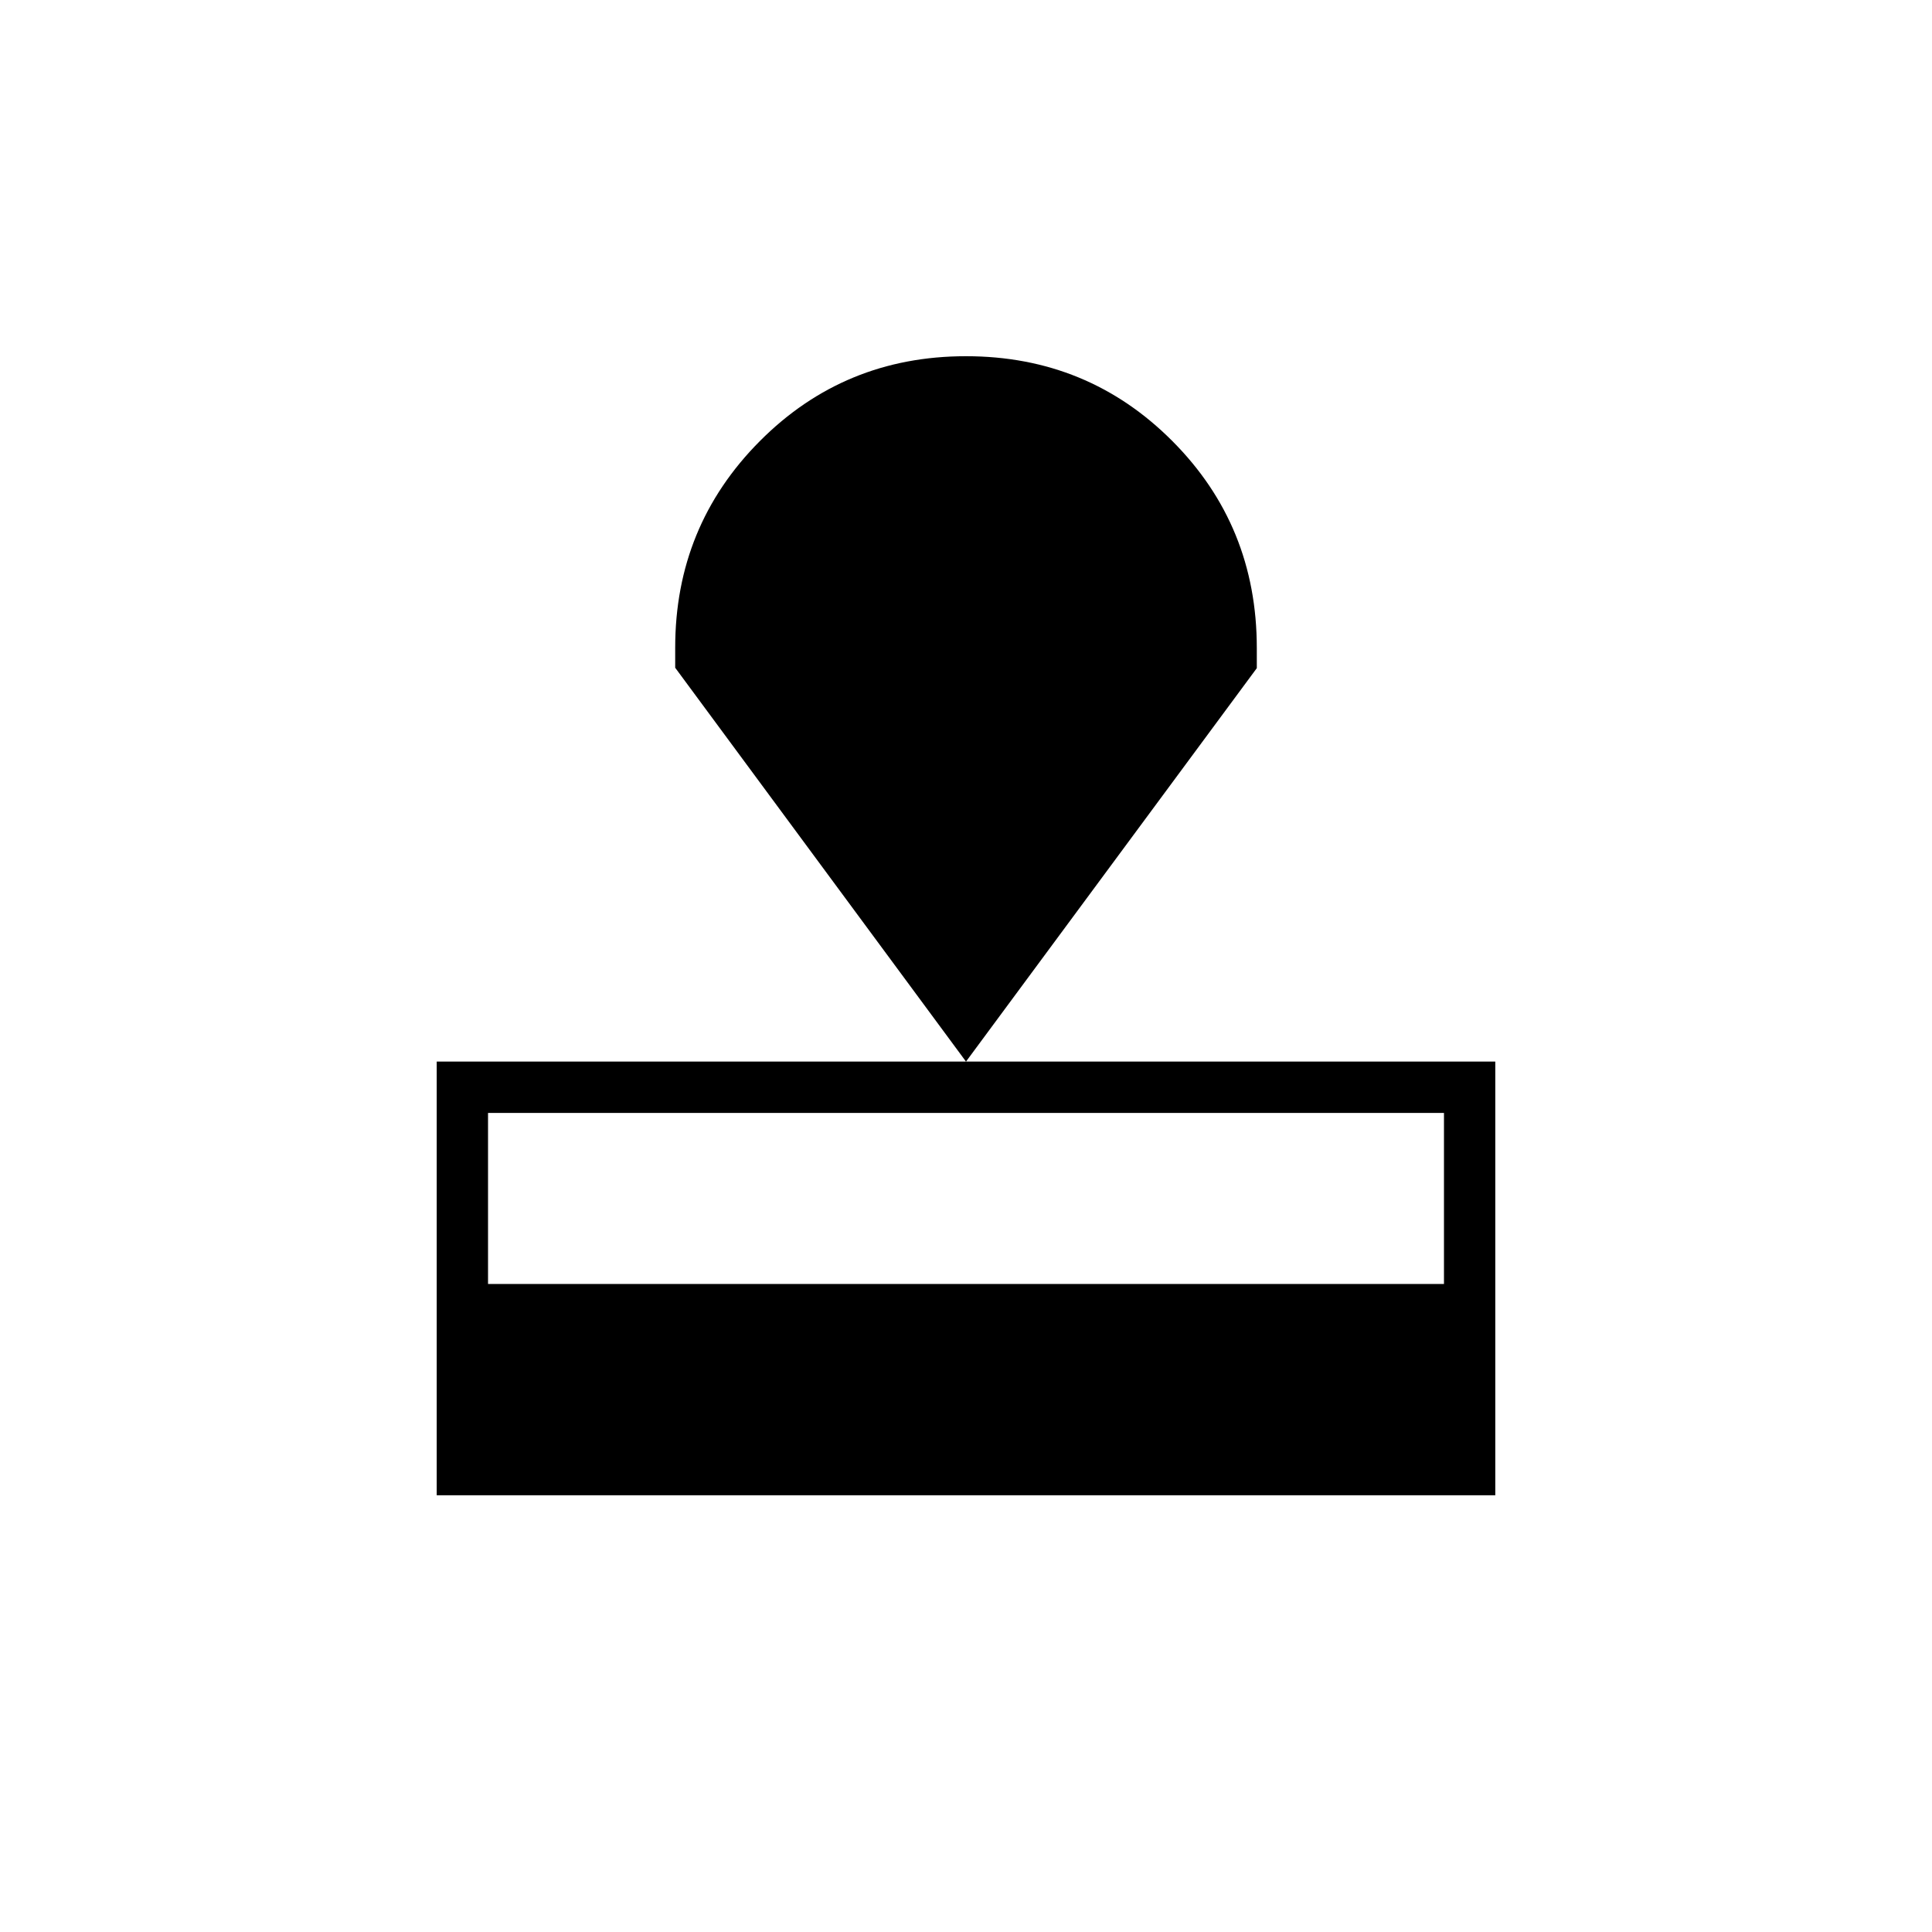 <svg xmlns="http://www.w3.org/2000/svg" height="24" viewBox="0 -960 960 960" width="24"><path d="M217-217v-215.5h526V-217H217Zm25.5-105h475v-85h-475v85ZM480-432.5 335.5-628.2v-10q0-60.31 42-102.56Q419.5-783 480-783t102.5 42.12q42 42.12 42 102.88v10L480-432.5Z"/></svg>
